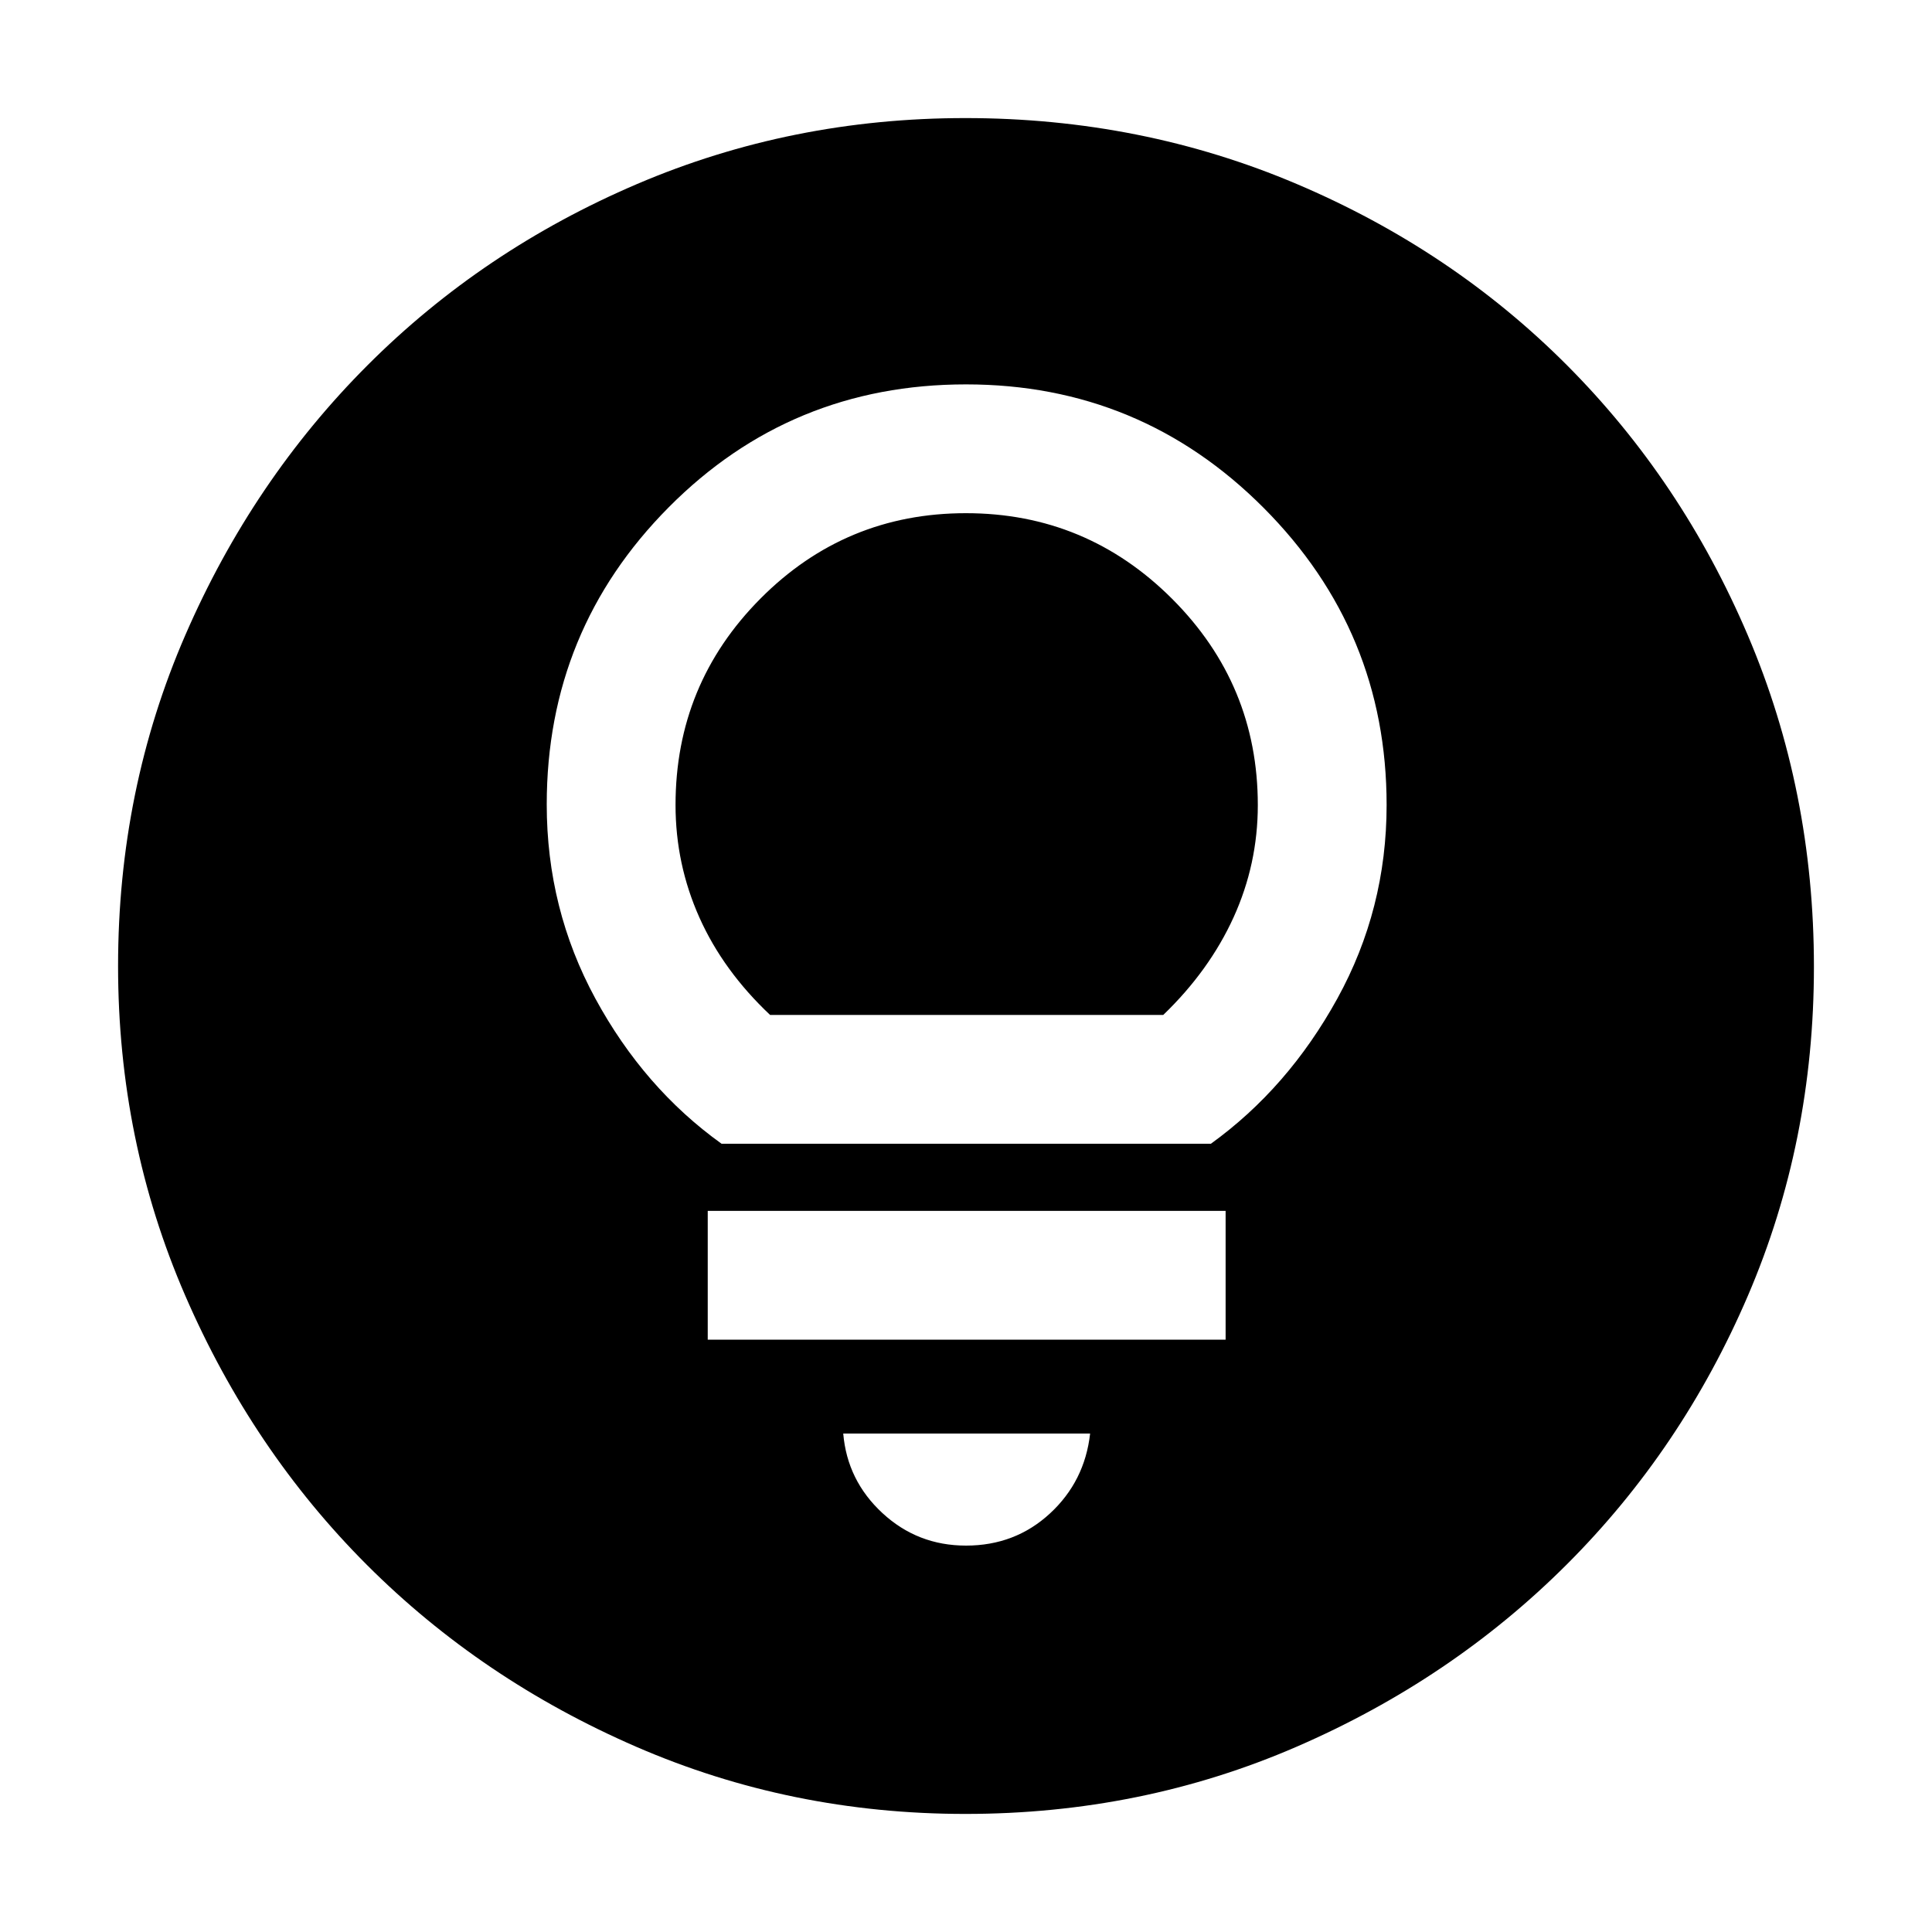 <svg xmlns="http://www.w3.org/2000/svg" height="40" viewBox="0 -960 960 960" width="40"><path d="M479.69-58.67q-86.66 0-163.5-33.35t-133.83-90.34q-56.99-56.99-90.34-133.91Q58.67-393.2 58.67-480q0-87.48 33.41-164.42 33.41-76.94 90.62-134.16 57.21-57.23 133.87-89.99 76.65-32.76 163.13-32.76 87.52 0 164.66 32.76t134.22 90q57.09 57.24 89.92 134.29 32.83 77.06 32.83 164.67 0 86.94-32.76 163.34-32.76 76.39-89.99 133.58-57.22 57.2-134.26 90.61-77.04 33.41-164.63 33.41ZM480-192q24.42 0 41.71-15.96t19.96-39.71H419q2 23.34 19.46 39.5Q455.92-192 480-192ZM351.67-294.33H609v-64H351.67v64Zm6.88-97.34h243.12q38.33-27.66 62.83-72.12 24.5-44.46 24.5-96.22 0-86.33-61.13-147.66Q566.73-769 480-769q-87.06 0-147.7 61.05-60.63 61.06-60.63 147.68 0 51.94 24.16 96.44 24.17 44.5 62.72 72.16Zm24.12-64q-23.34-22-35.17-48.48-11.83-26.49-11.83-55.86 0-60.09 42.19-102.54T479.95-705q59.9 0 102.48 42.57Q625-619.85 625-559.95q0 29.28-12.03 55.74-12.04 26.46-34.97 48.54H382.67Z"/></svg>
